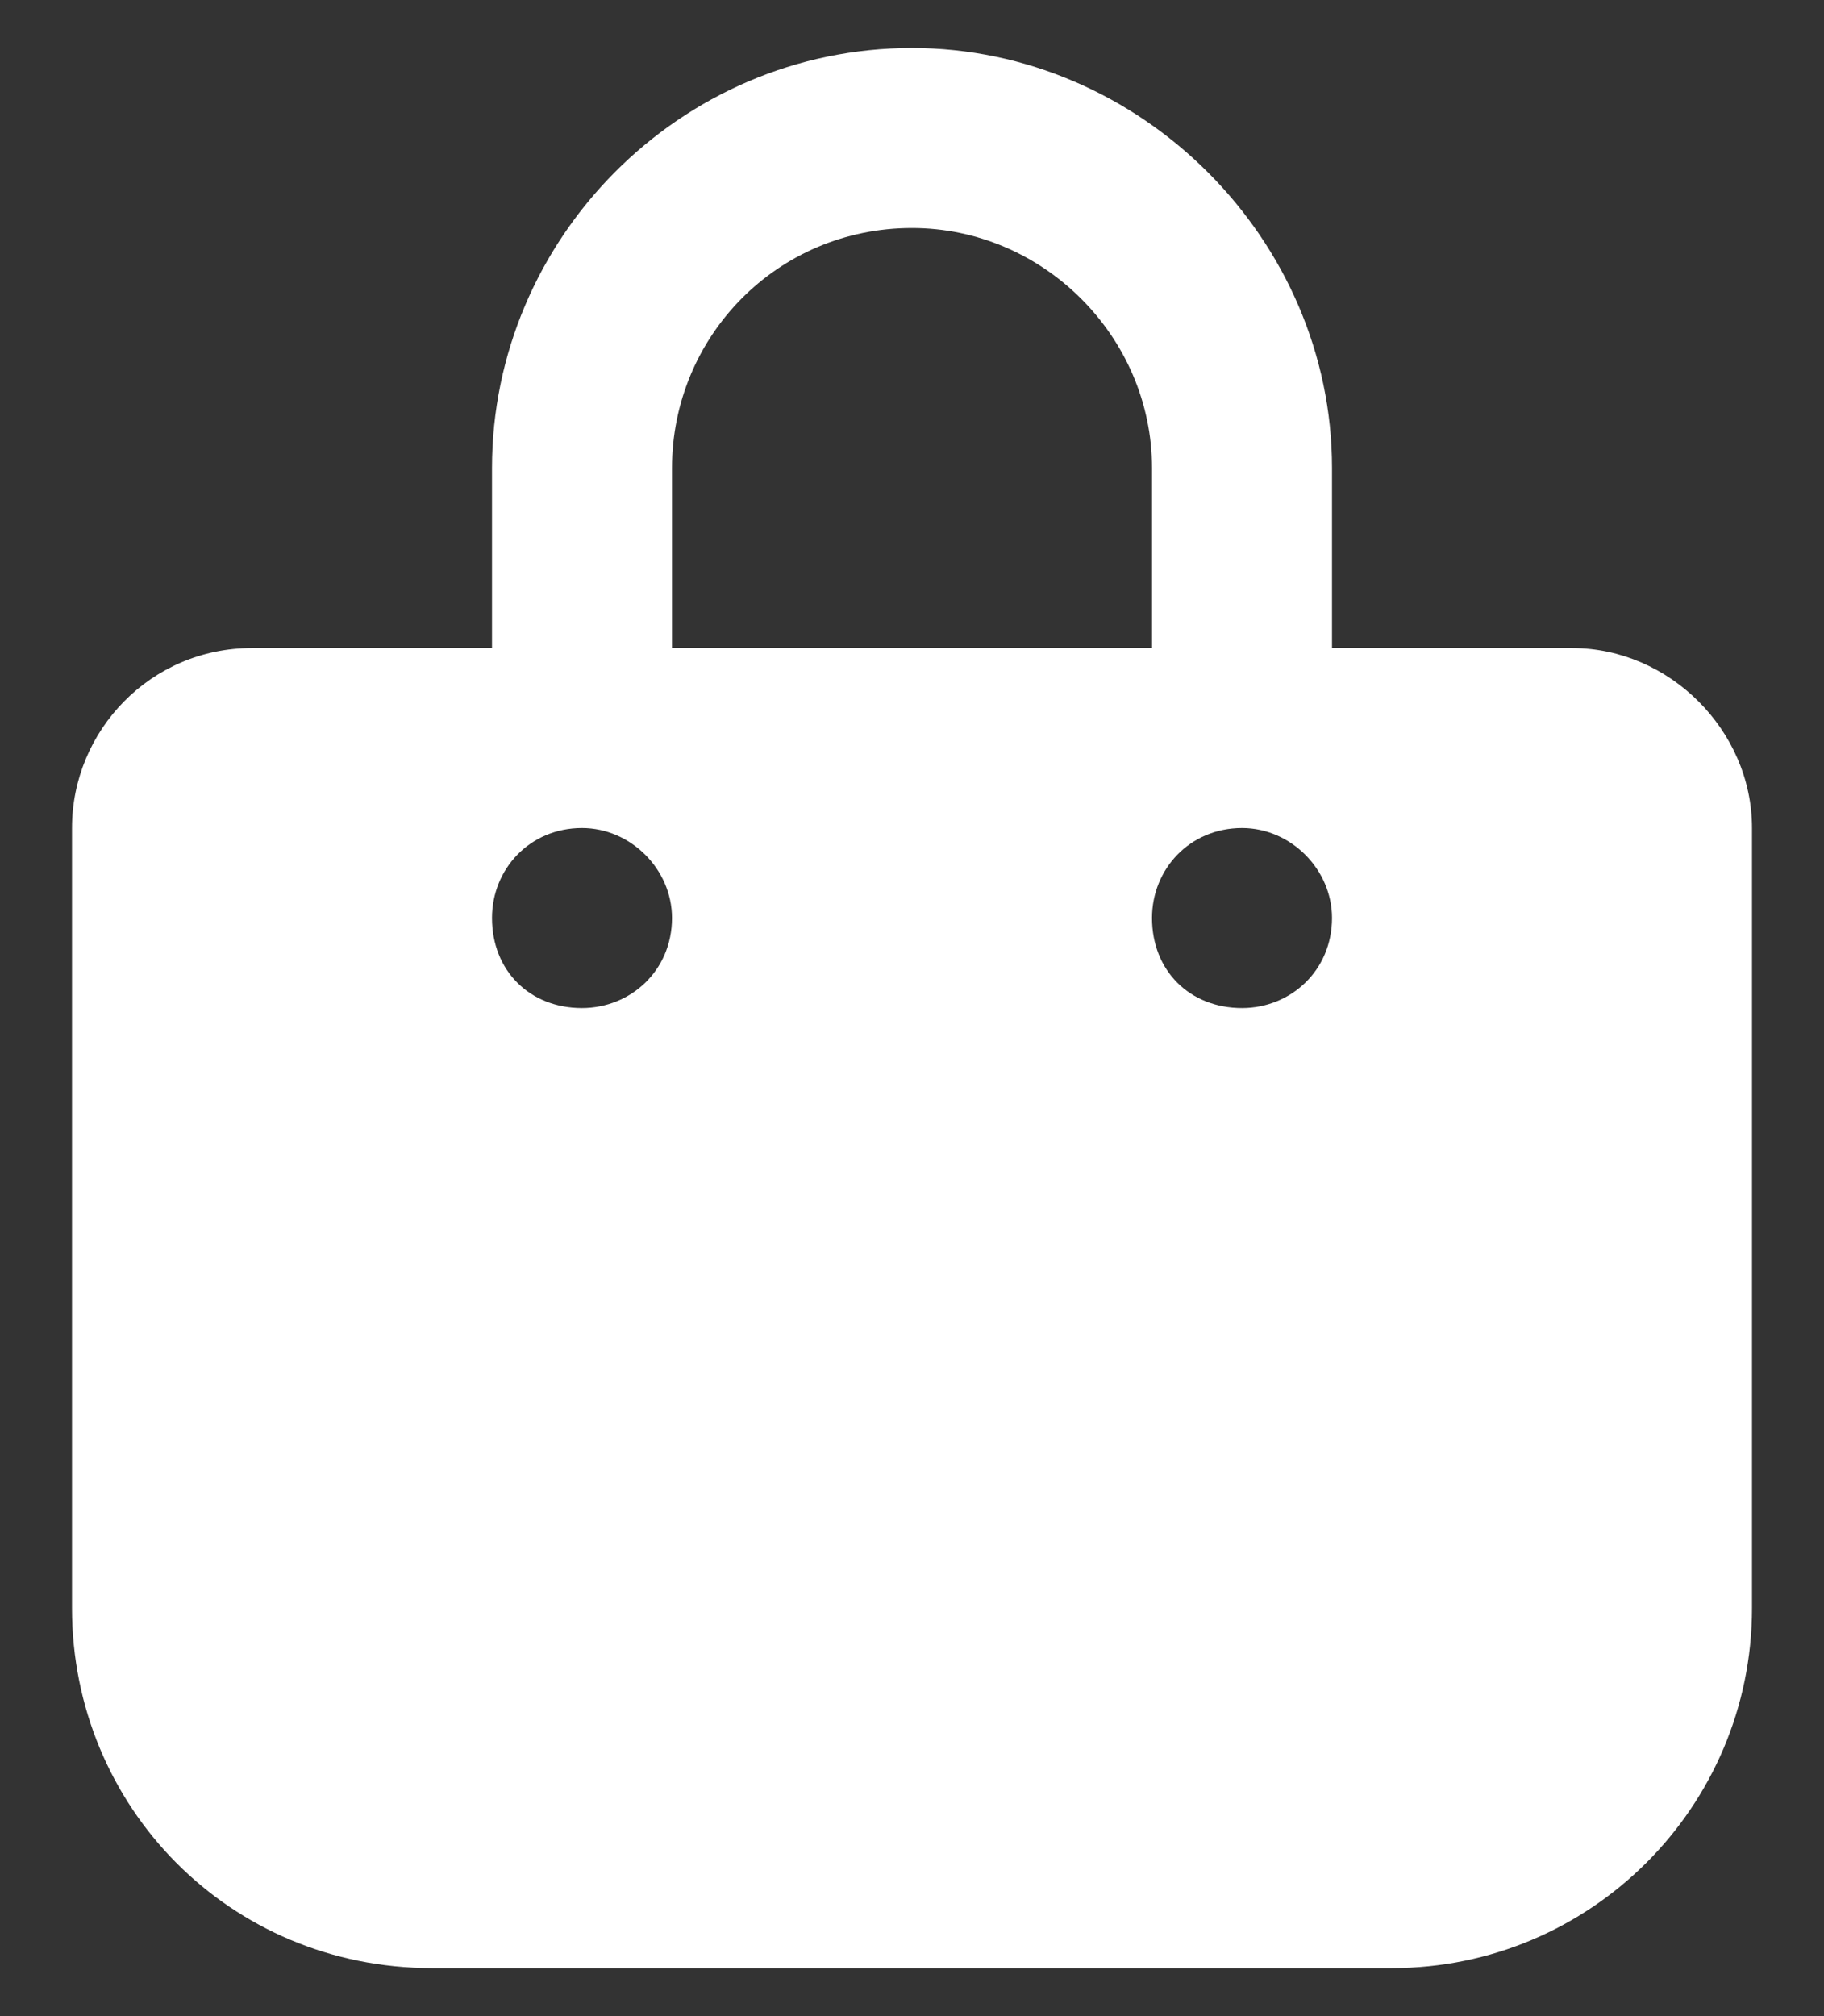<svg width="19" height="21" viewBox="0 0 19 21" fill="none" xmlns="http://www.w3.org/2000/svg">
<rect x="0" y="0" width="19" height="21" fill="#333333" stroke="none"/>
<path d="M5.125 4.875C5.125 2.492 7.078 0.5 9.5 0.5C11.883 0.5 13.875 2.492 13.875 4.875V6.75H16.375C17.391 6.75 18.25 7.609 18.25 8.625V16.75C18.25 18.82 16.57 20.5 14.5 20.5H4.5C2.391 20.5 0.75 18.82 0.75 16.75V8.625C0.75 7.609 1.57 6.75 2.625 6.75H5.125V4.875ZM7 6.75H12V4.875C12 3.508 10.867 2.375 9.5 2.375C8.094 2.375 7 3.508 7 4.875V6.75ZM6.062 10.5C6.57 10.5 7 10.109 7 9.562C7 9.055 6.57 8.625 6.062 8.625C5.516 8.625 5.125 9.055 5.125 9.562C5.125 10.109 5.516 10.5 6.062 10.5ZM12.938 8.625C12.391 8.625 12 9.055 12 9.562C12 10.109 12.391 10.5 12.938 10.5C13.445 10.5 13.875 10.109 13.875 9.562C13.875 9.055 13.445 8.625 12.938 8.625Z" fill="white"/>
</svg>
